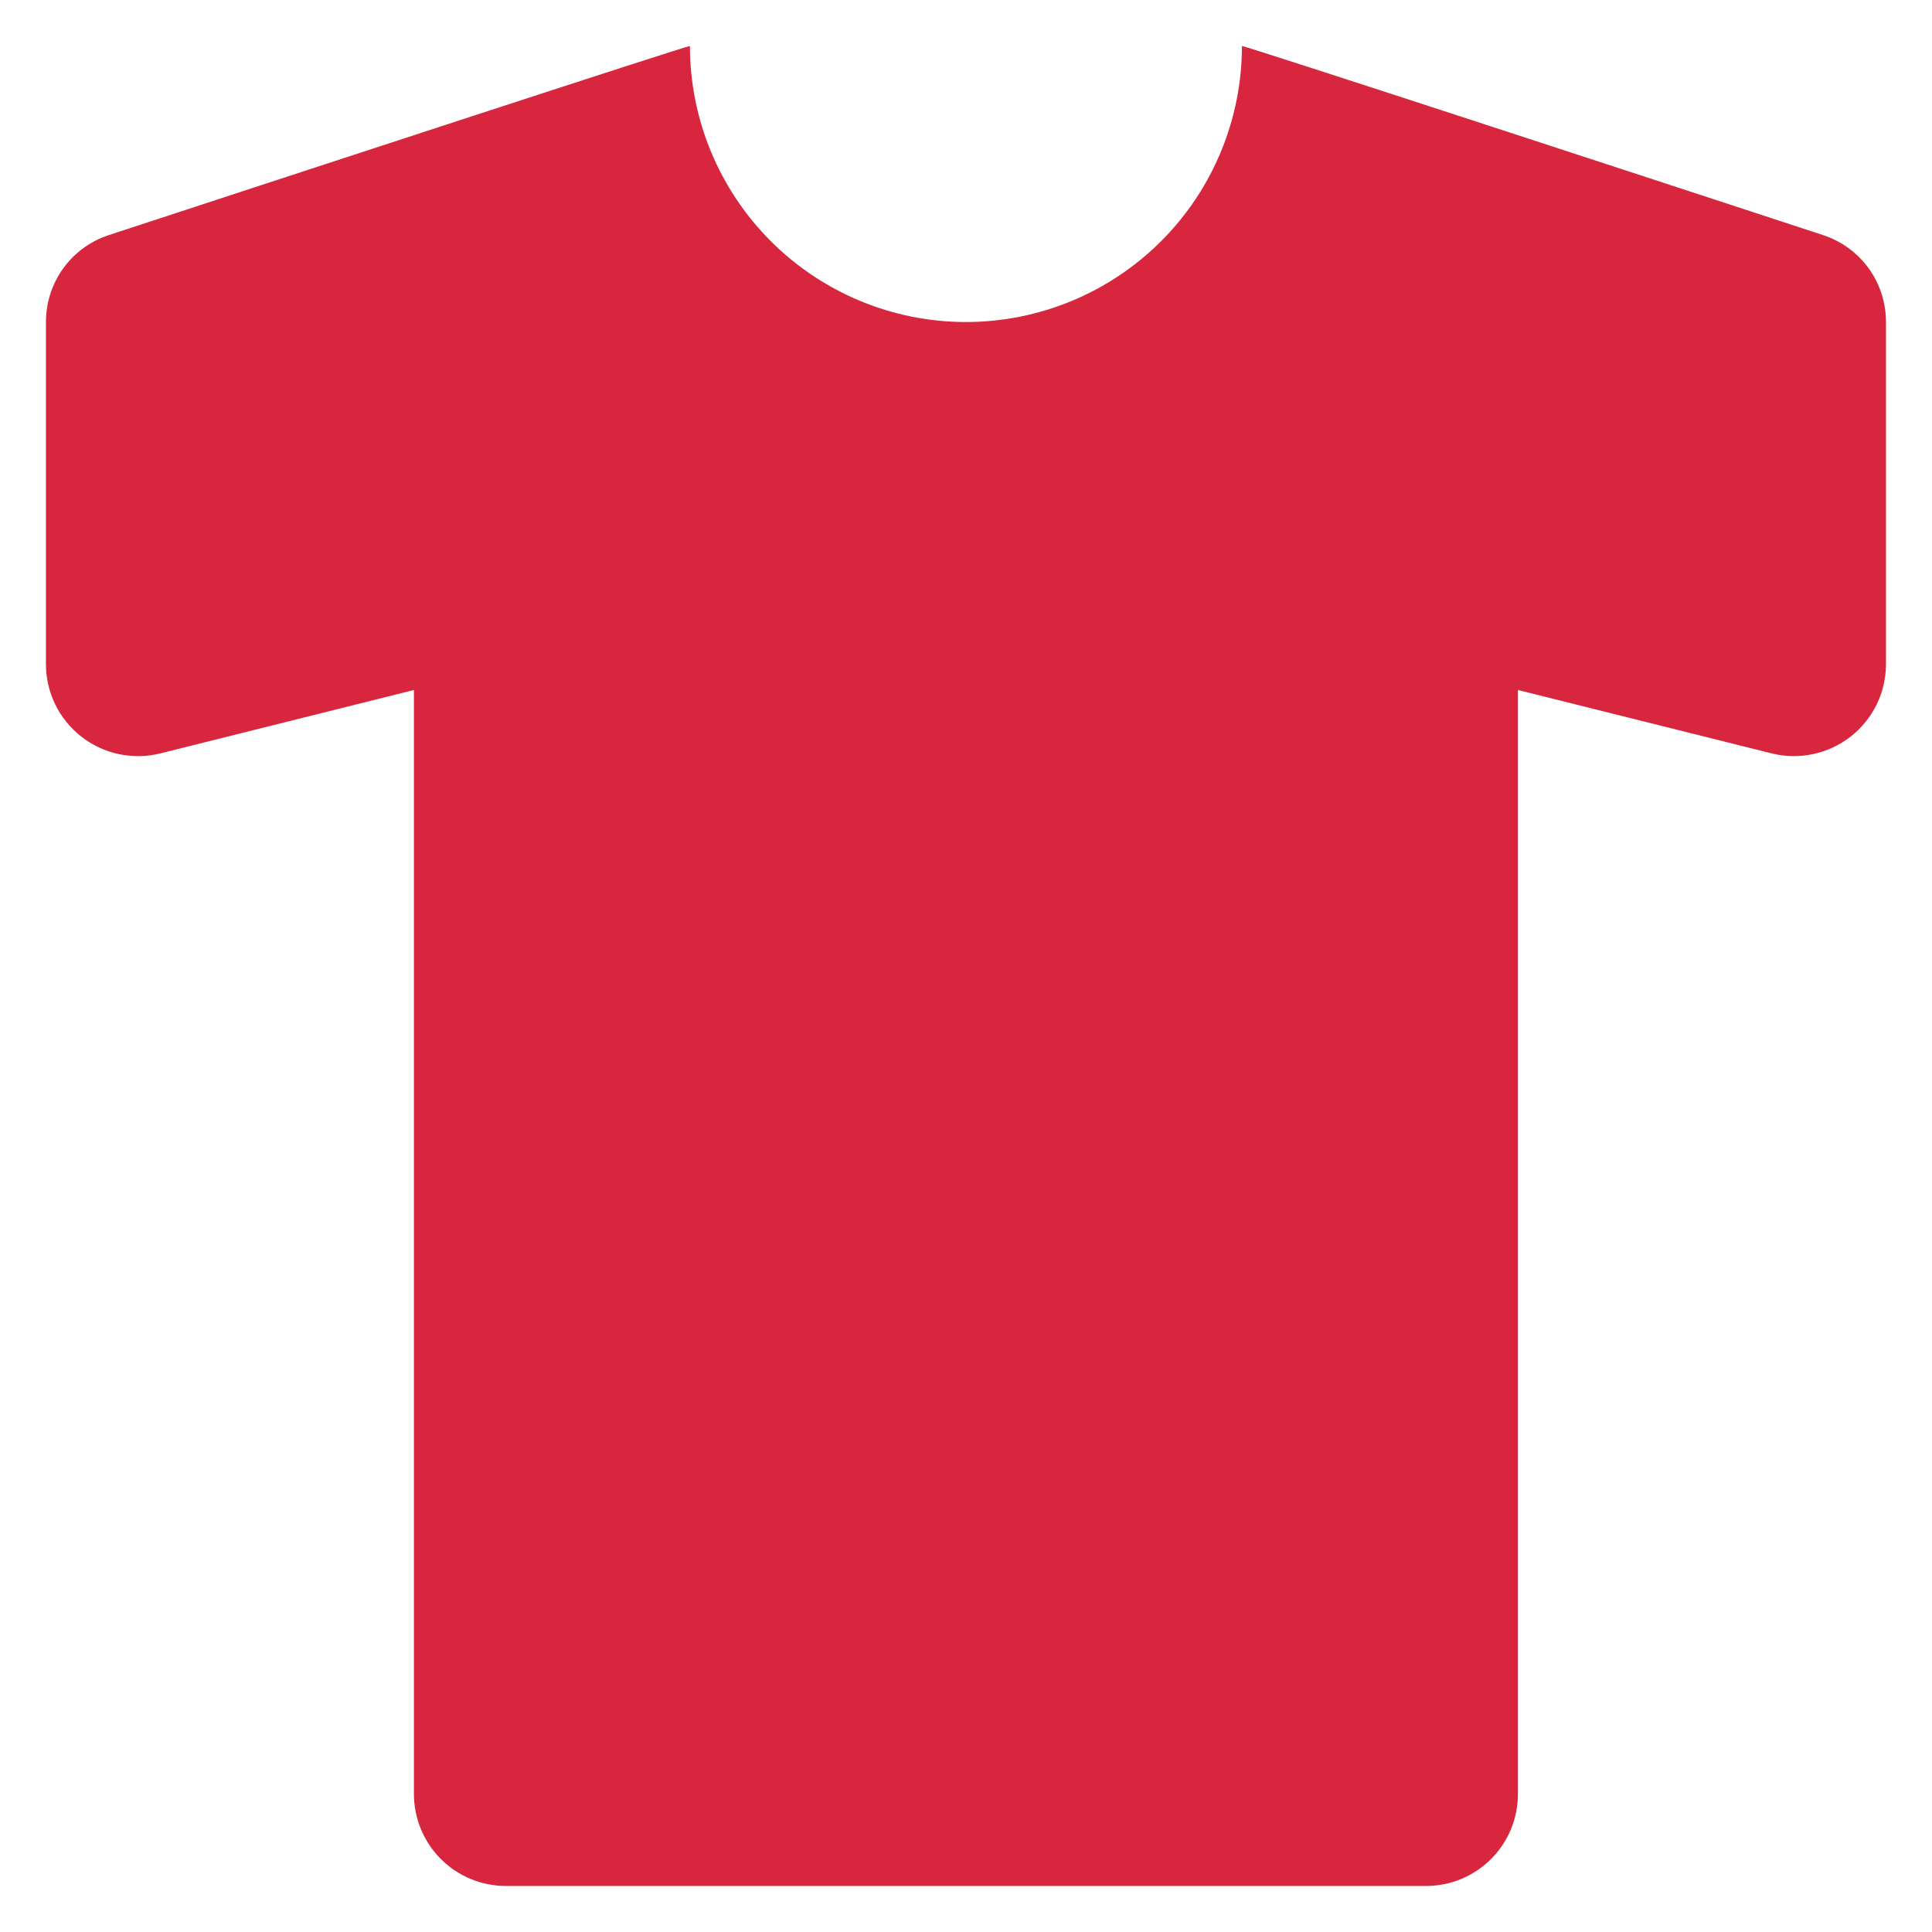 <svg width="28" height="28" viewBox="0 0 28 28" fill="none" xmlns="http://www.w3.org/2000/svg">
<path d="M26.421 3.407C24.074 2.637 17.999 0.647 17.999 0.667C17.999 1.728 17.578 2.745 16.828 3.495C16.078 4.245 15.06 4.667 13.999 4.667C12.938 4.667 11.921 4.245 11.171 3.495C10.421 2.745 9.999 1.728 9.999 0.667C9.999 0.647 3.925 2.637 1.577 3.407C1.311 3.494 1.079 3.663 0.916 3.89C0.752 4.117 0.665 4.391 0.666 4.671V9.625C0.666 9.828 0.712 10.028 0.801 10.21C0.89 10.392 1.019 10.551 1.179 10.676C1.338 10.8 1.524 10.887 1.722 10.929C1.92 10.971 2.126 10.968 2.322 10.919L5.999 10V26C5.999 26.354 6.14 26.693 6.39 26.943C6.64 27.193 6.979 27.333 7.333 27.333H20.666C21.02 27.333 21.359 27.193 21.609 26.943C21.859 26.693 21.999 26.354 21.999 26V10L25.677 10.919C25.873 10.968 26.078 10.971 26.276 10.929C26.474 10.887 26.66 10.8 26.82 10.676C26.98 10.551 27.109 10.392 27.198 10.21C27.287 10.028 27.333 9.828 27.333 9.625V4.671C27.334 4.391 27.247 4.117 27.083 3.89C26.919 3.663 26.687 3.494 26.421 3.407Z" fill="#D7263D"/>
</svg>
